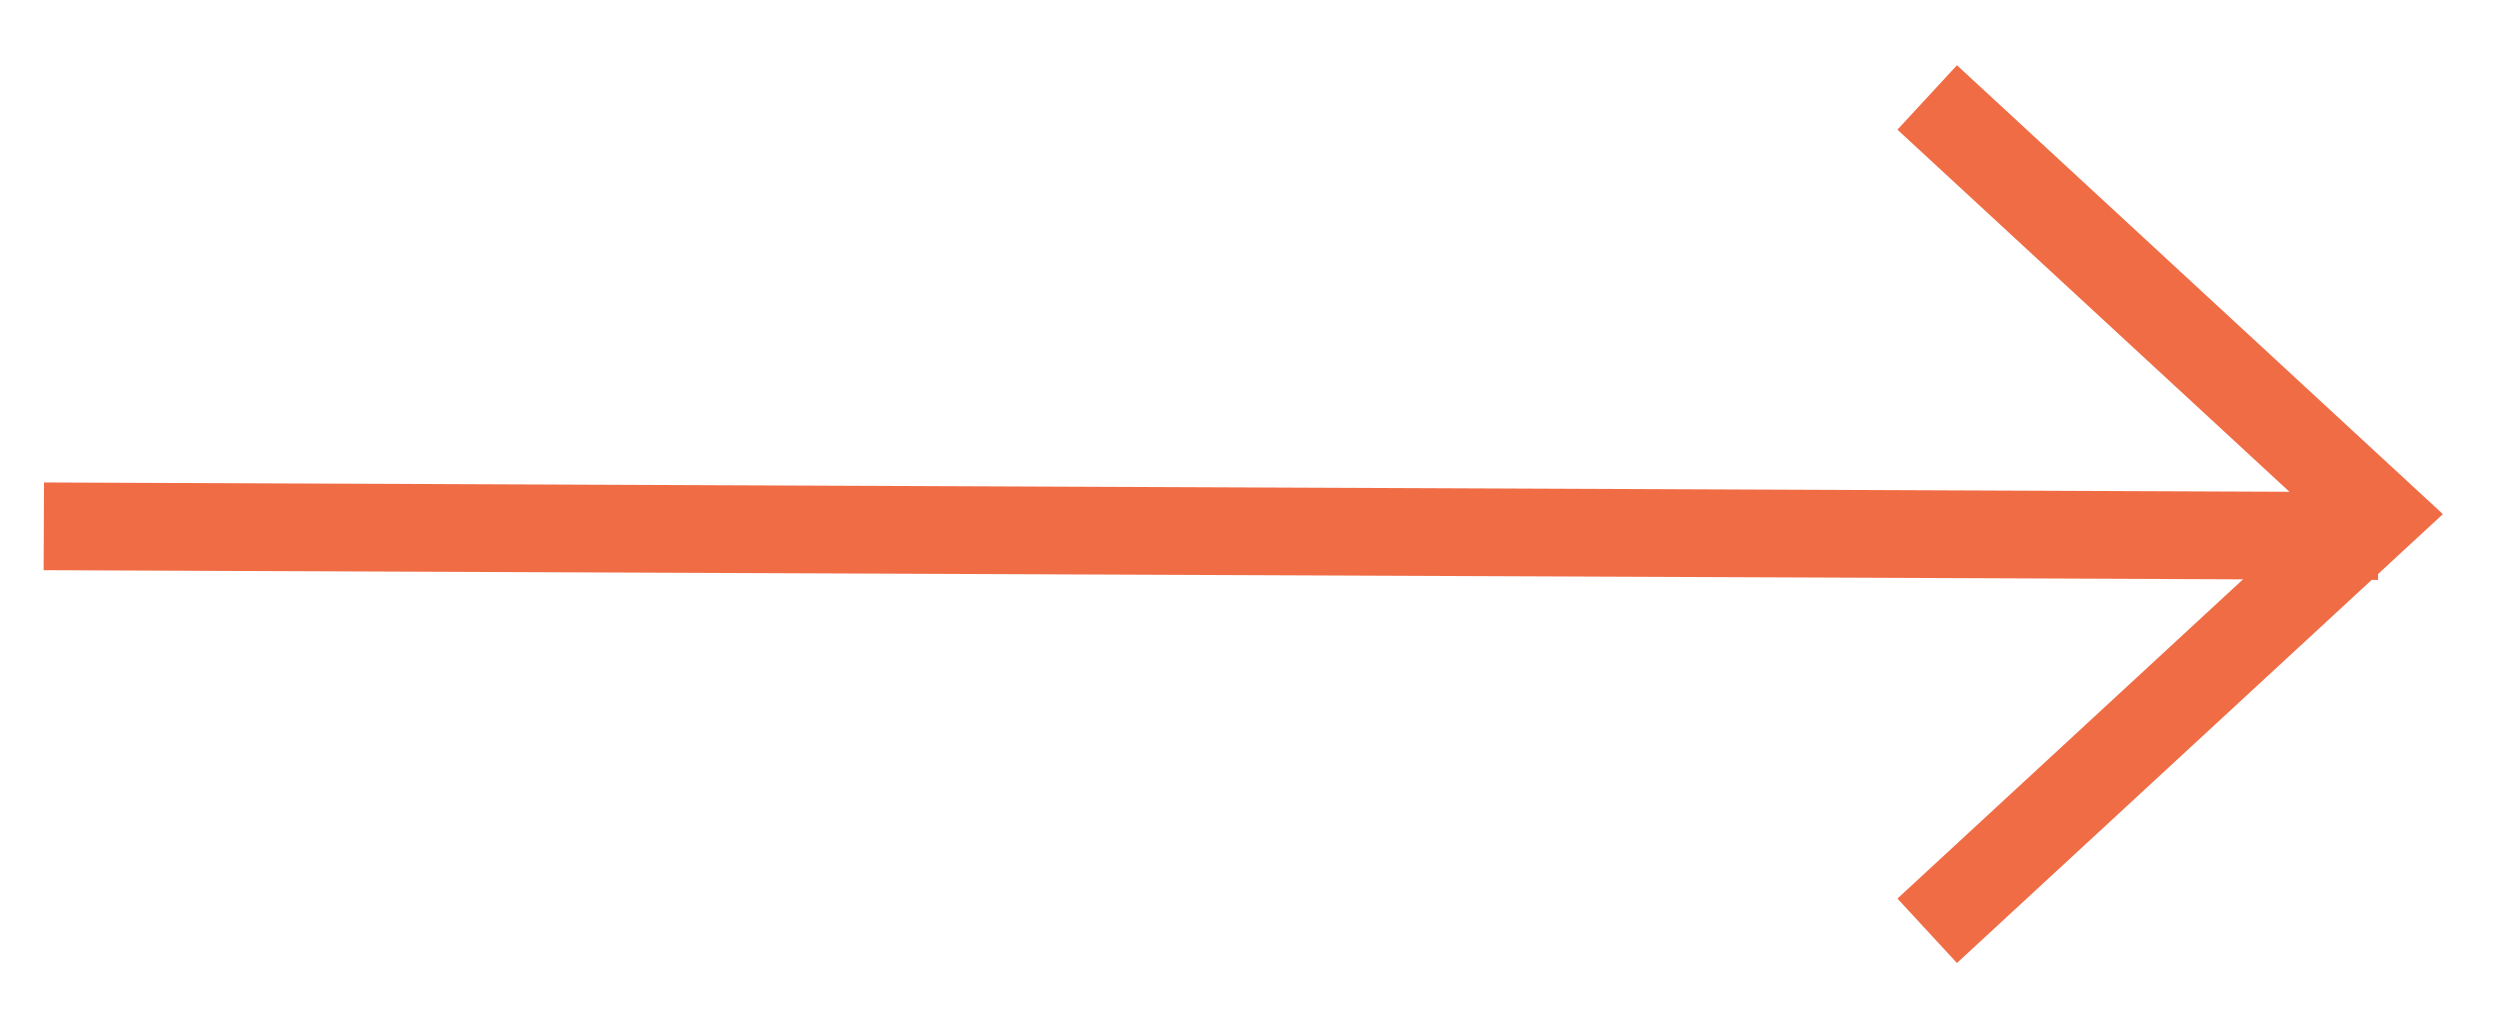 <?xml version="1.0" encoding="UTF-8"?>
<svg width="57px" height="23px" viewBox="0 0 57 23" version="1.1" xmlns="http://www.w3.org/2000/svg" xmlns:xlink="http://www.w3.org/1999/xlink">
    <!-- Generator: Sketch 60.1 (88133) - https://sketch.com -->
    <title>Arrow / Orange@1x</title>
    <desc>Created with Sketch.</desc>
    <g id="Arrow-/-Orange" stroke="none" stroke-width="1" fill="none" fill-rule="evenodd">
        <path d="M39.582,16.864 C39.582,16.864 42.749,13.436 49.082,6.58 L58.582,16.864" id="Path" stroke="#F06C45" stroke-width="2" transform="translate(49.082, 11.722) rotate(90) translate(-49.082, -11.722) "></path>
        <line x1="27.724" y1="-15.278" x2="27.502" y2="37.947" id="Path-2" stroke="#F06C45" stroke-width="2" transform="translate(27.224, 11.722) rotate(90) translate(-27.224, -11.722) "></line>
    </g>
</svg>